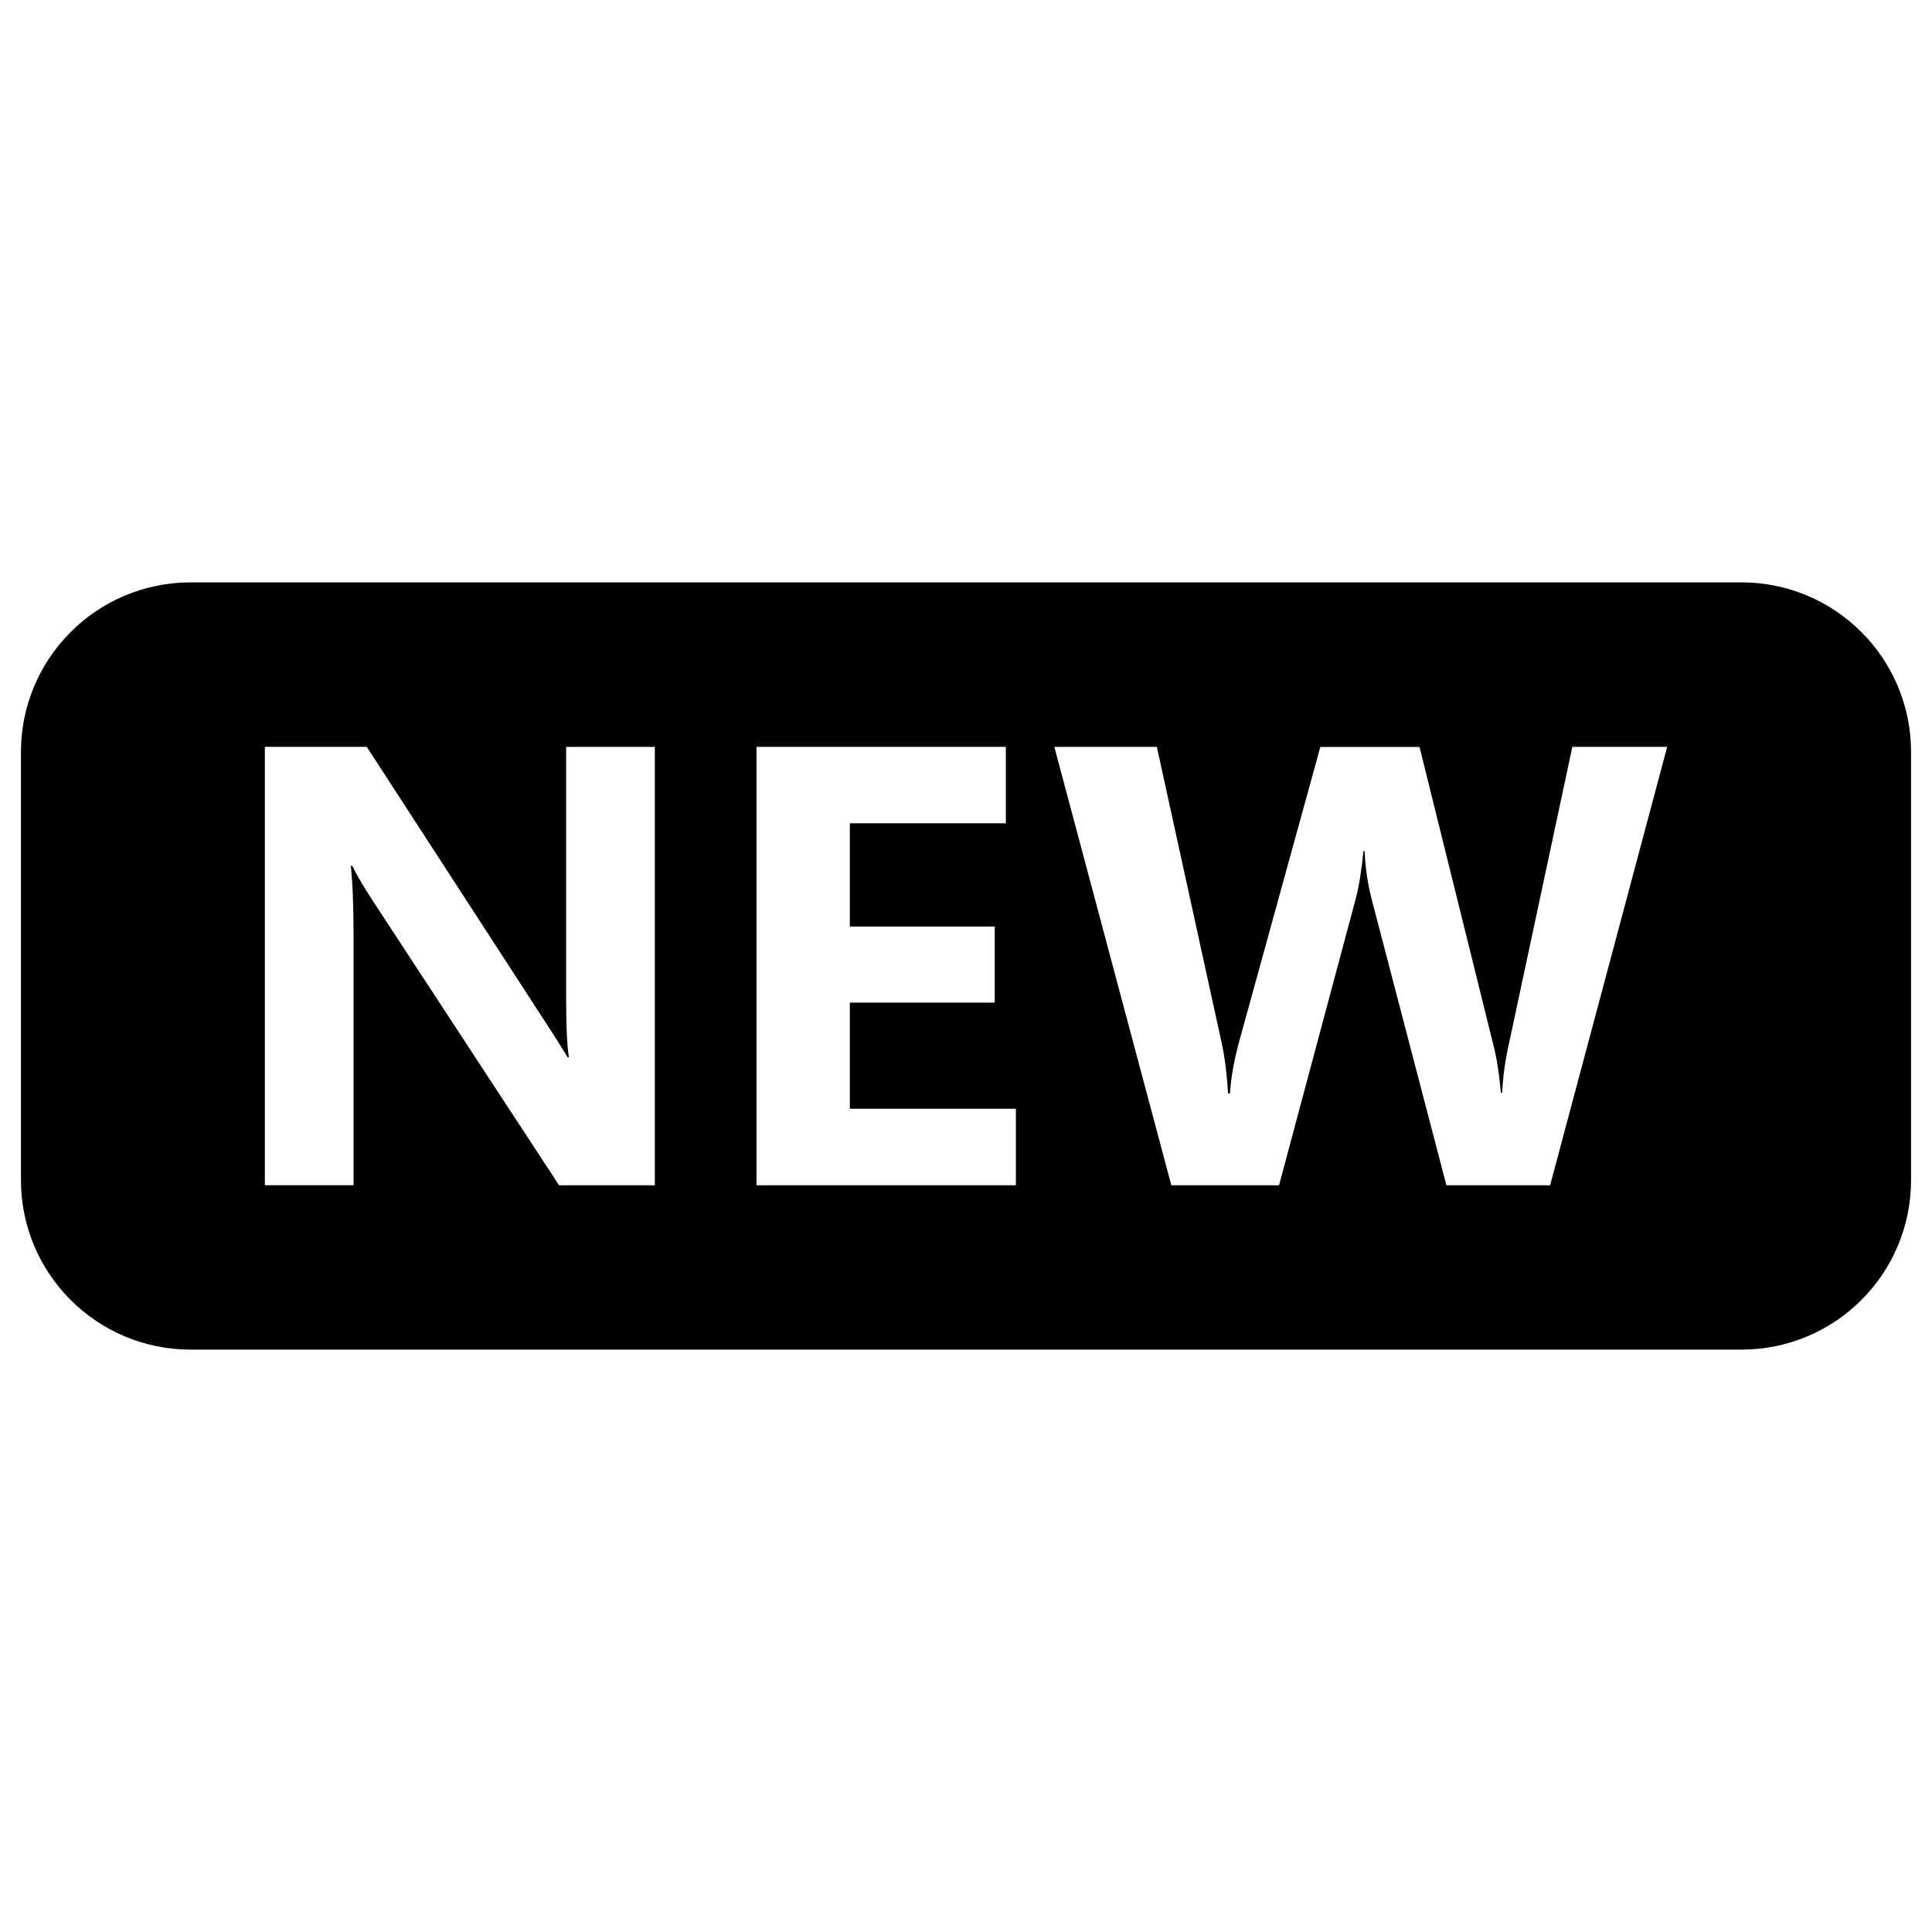 <?xml version="1.0" encoding="utf-8"?>
<!-- Generated by IcoMoon.io -->
<!DOCTYPE svg PUBLIC "-//W3C//DTD SVG 1.1//EN" "http://www.w3.org/Graphics/SVG/1.1/DTD/svg11.dtd">
<svg version="1.1" xmlns="http://www.w3.org/2000/svg" xmlns:xlink="http://www.w3.org/1999/xlink" width="32" height="32" viewBox="0 0 32 32">
<g>
</g>
	<path d="M28.843 9.646h-25.685c-1.554 0-2.811 1.259-2.811 2.81v7.088c0 1.554 1.258 2.81 2.811 2.81h25.685c1.554 0 2.81-1.256 2.81-2.81v-7.088c0-1.552-1.256-2.81-2.81-2.81zM10.842 19.632h-1.582l-3.077-4.699c-0.16-0.243-0.275-0.44-0.347-0.59l-0.026-0c0.029 0.253 0.046 0.638 0.046 1.158v4.13l-1.469-0v-7.261h1.688l2.962 4.565c0.197 0.302 0.318 0.498 0.365 0.578h0.021c-0.030-0.176-0.046-0.51-0.046-1.003l-0-4.139h1.469v7.262zM16.826 19.632h-4.296v-7.262h4.13v1.266l-2.584-0v1.71h2.4v1.261h-2.4v1.758h2.75l0 1.267zM25.675 19.632h-1.718l-1.237-4.734c-0.066-0.256-0.106-0.523-0.118-0.802h-0.019c-0.032 0.325-0.075 0.592-0.131 0.802l-1.267 4.734h-1.784l-1.938-7.261h1.698l1.078 4.922c0.046 0.218 0.082 0.49 0.101 0.818h0.032c0.016-0.256 0.066-0.536 0.147-0.84l1.35-4.899h1.643l1.229 4.96c0.050 0.197 0.091 0.454 0.118 0.766h0.022c0.013-0.272 0.050-0.536 0.109-0.797l1.053-4.931h1.571l-1.939 7.262z" fill="#000000"></path>
</svg>
